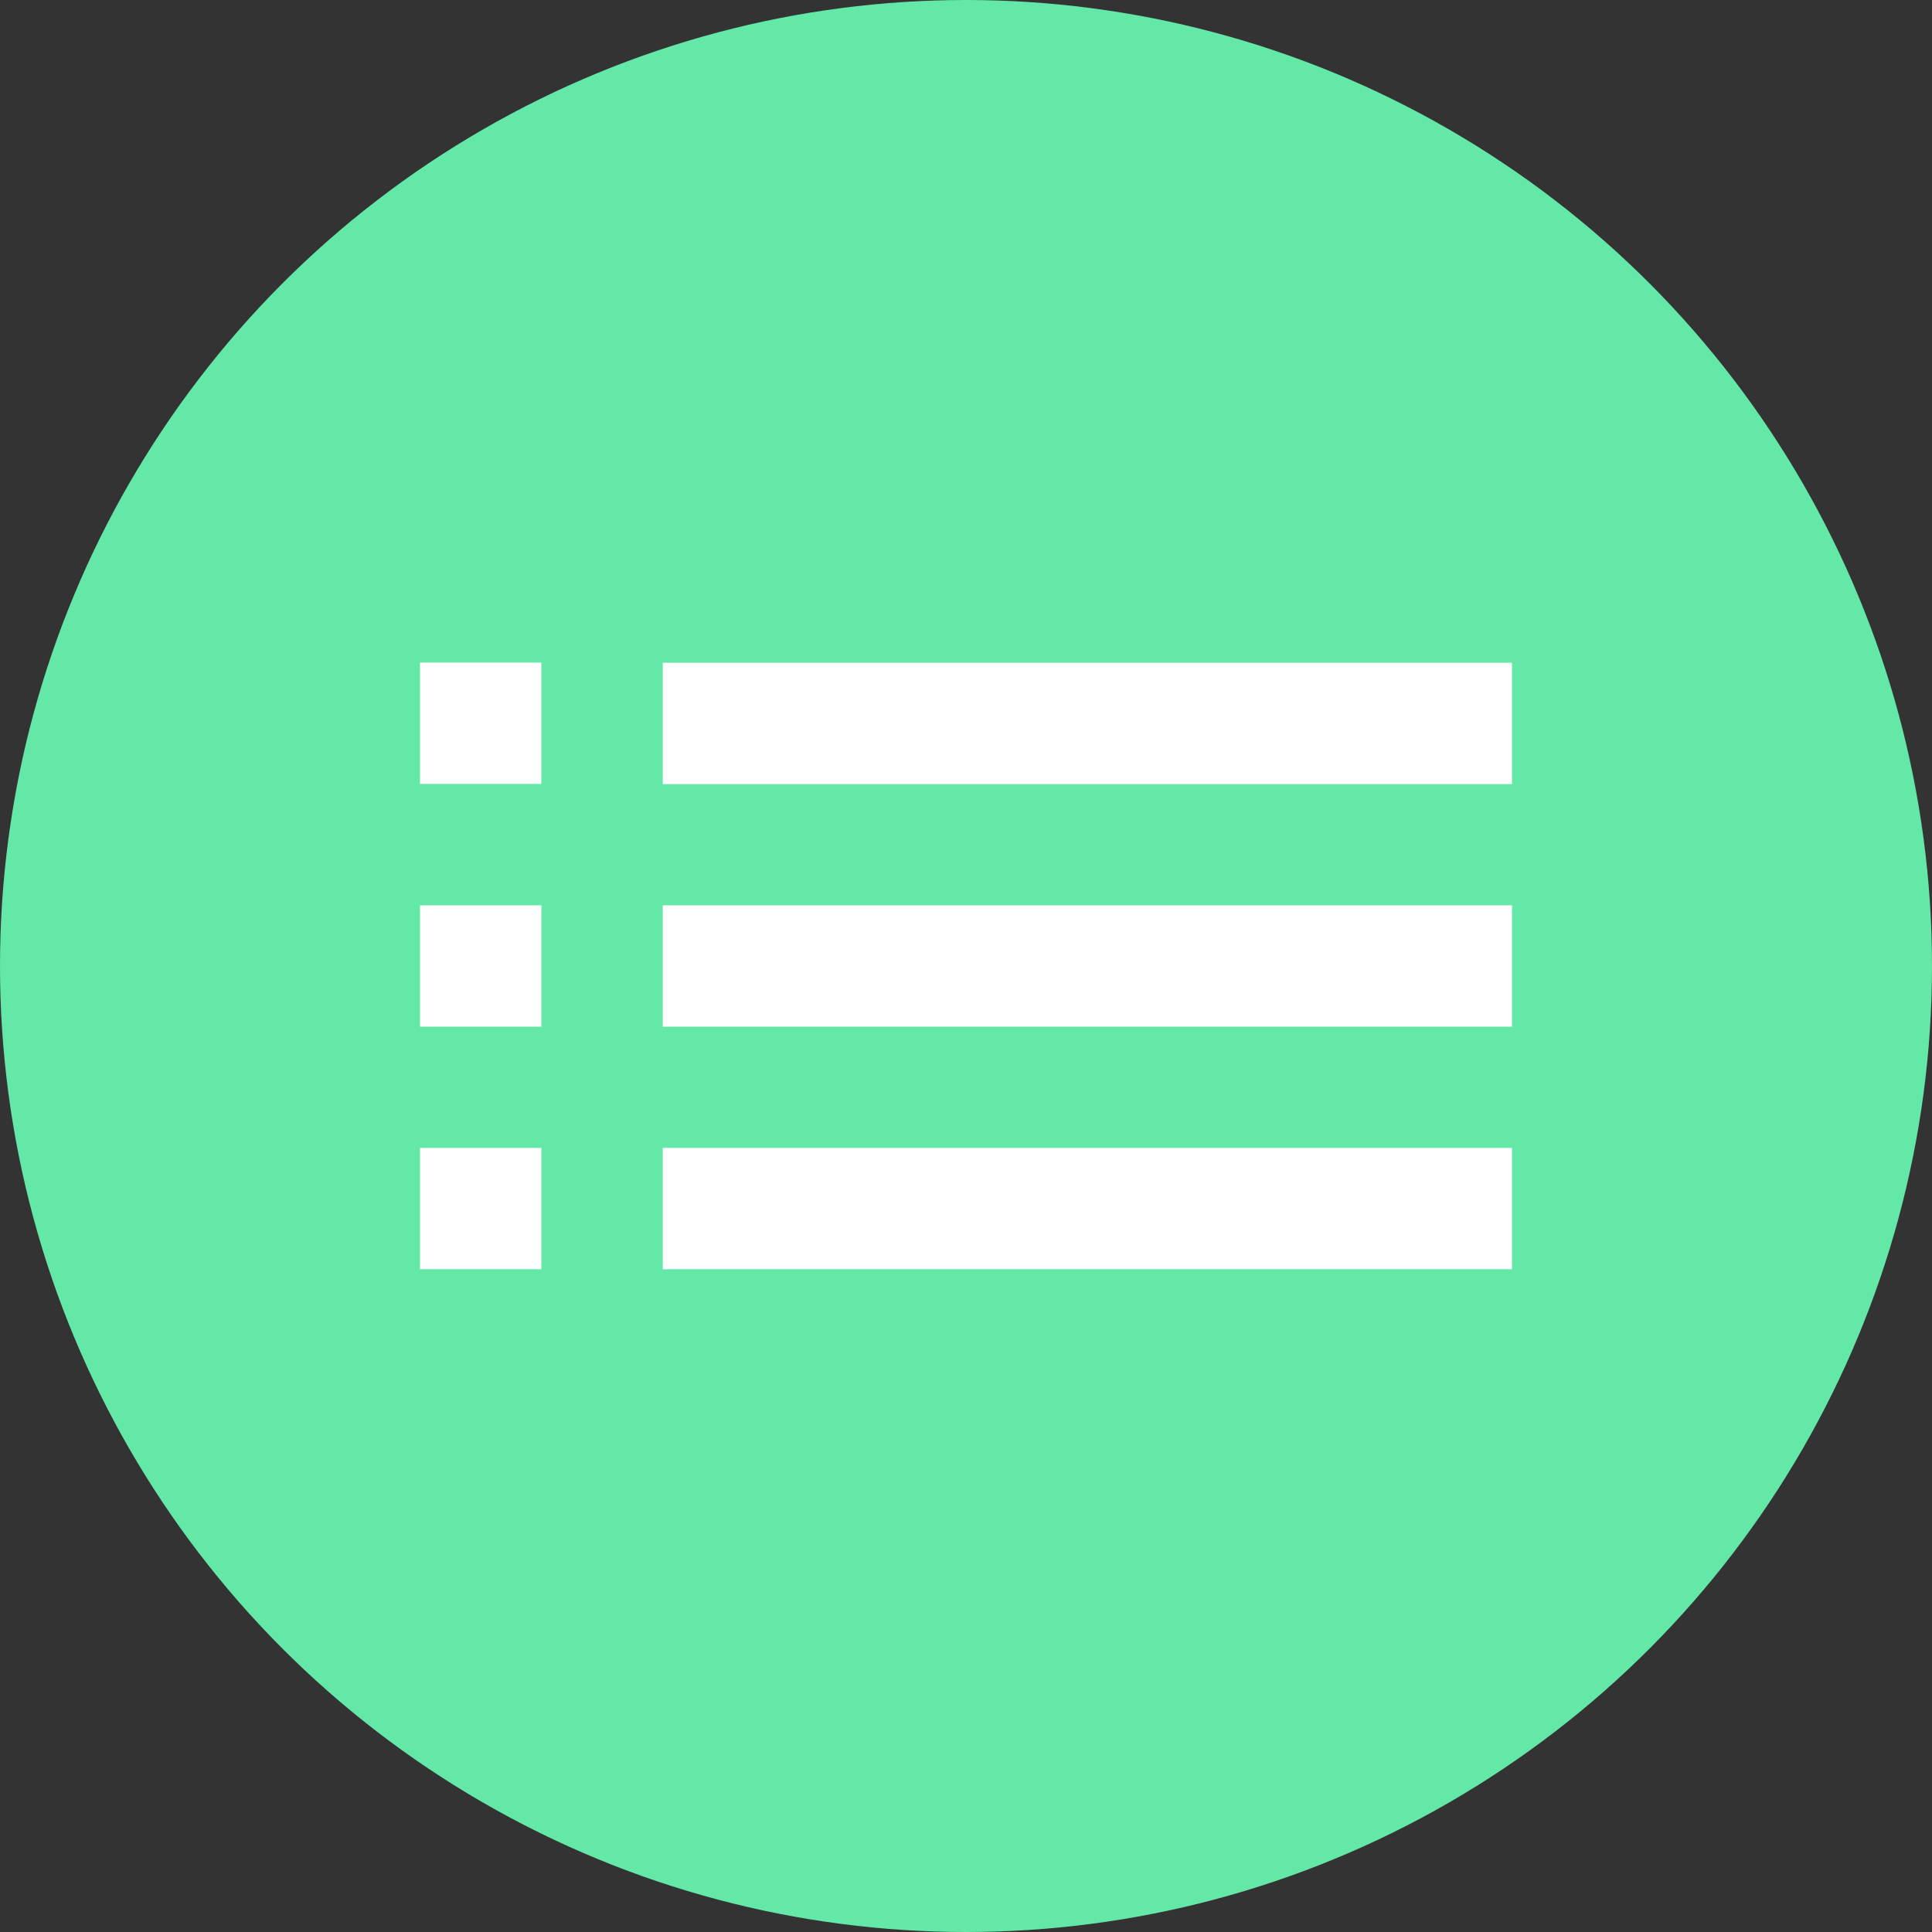 <?xml version="1.0" encoding="utf-8"?>
<!-- Generator: Adobe Illustrator 23.0.1, SVG Export Plug-In . SVG Version: 6.00 Build 0)  -->
<svg version="1.1" id="Layer_1" xmlns="http://www.w3.org/2000/svg" xmlns:xlink="http://www.w3.org/1999/xlink" x="0px" y="0px"
	 viewBox="0 0 92 92" style="enable-background:new 0 0 92 92;" xml:space="preserve">
<rect x="0" y="0" width="92" height="92" fill="#333333" stroke="none"/>
<style type="text/css">
	.st0{fill:#63E8A8;}
	.st1{fill:#FFFFFF;}
</style>
<g>
	<circle class="st0" cx="46" cy="46" r="46"/>
</g>
<path class="st1" d="M20,48.89h5.78v-5.78H20V48.89z M20,60.44h5.78v-5.78H20V60.44z M20,37.33h5.78v-5.78H20V37.33z M31.56,48.89
	H72v-5.78H31.56V48.89z M31.56,60.44H72v-5.78H31.56V60.44z M31.56,31.56v5.78H72v-5.78H31.56z"/>
</svg>
